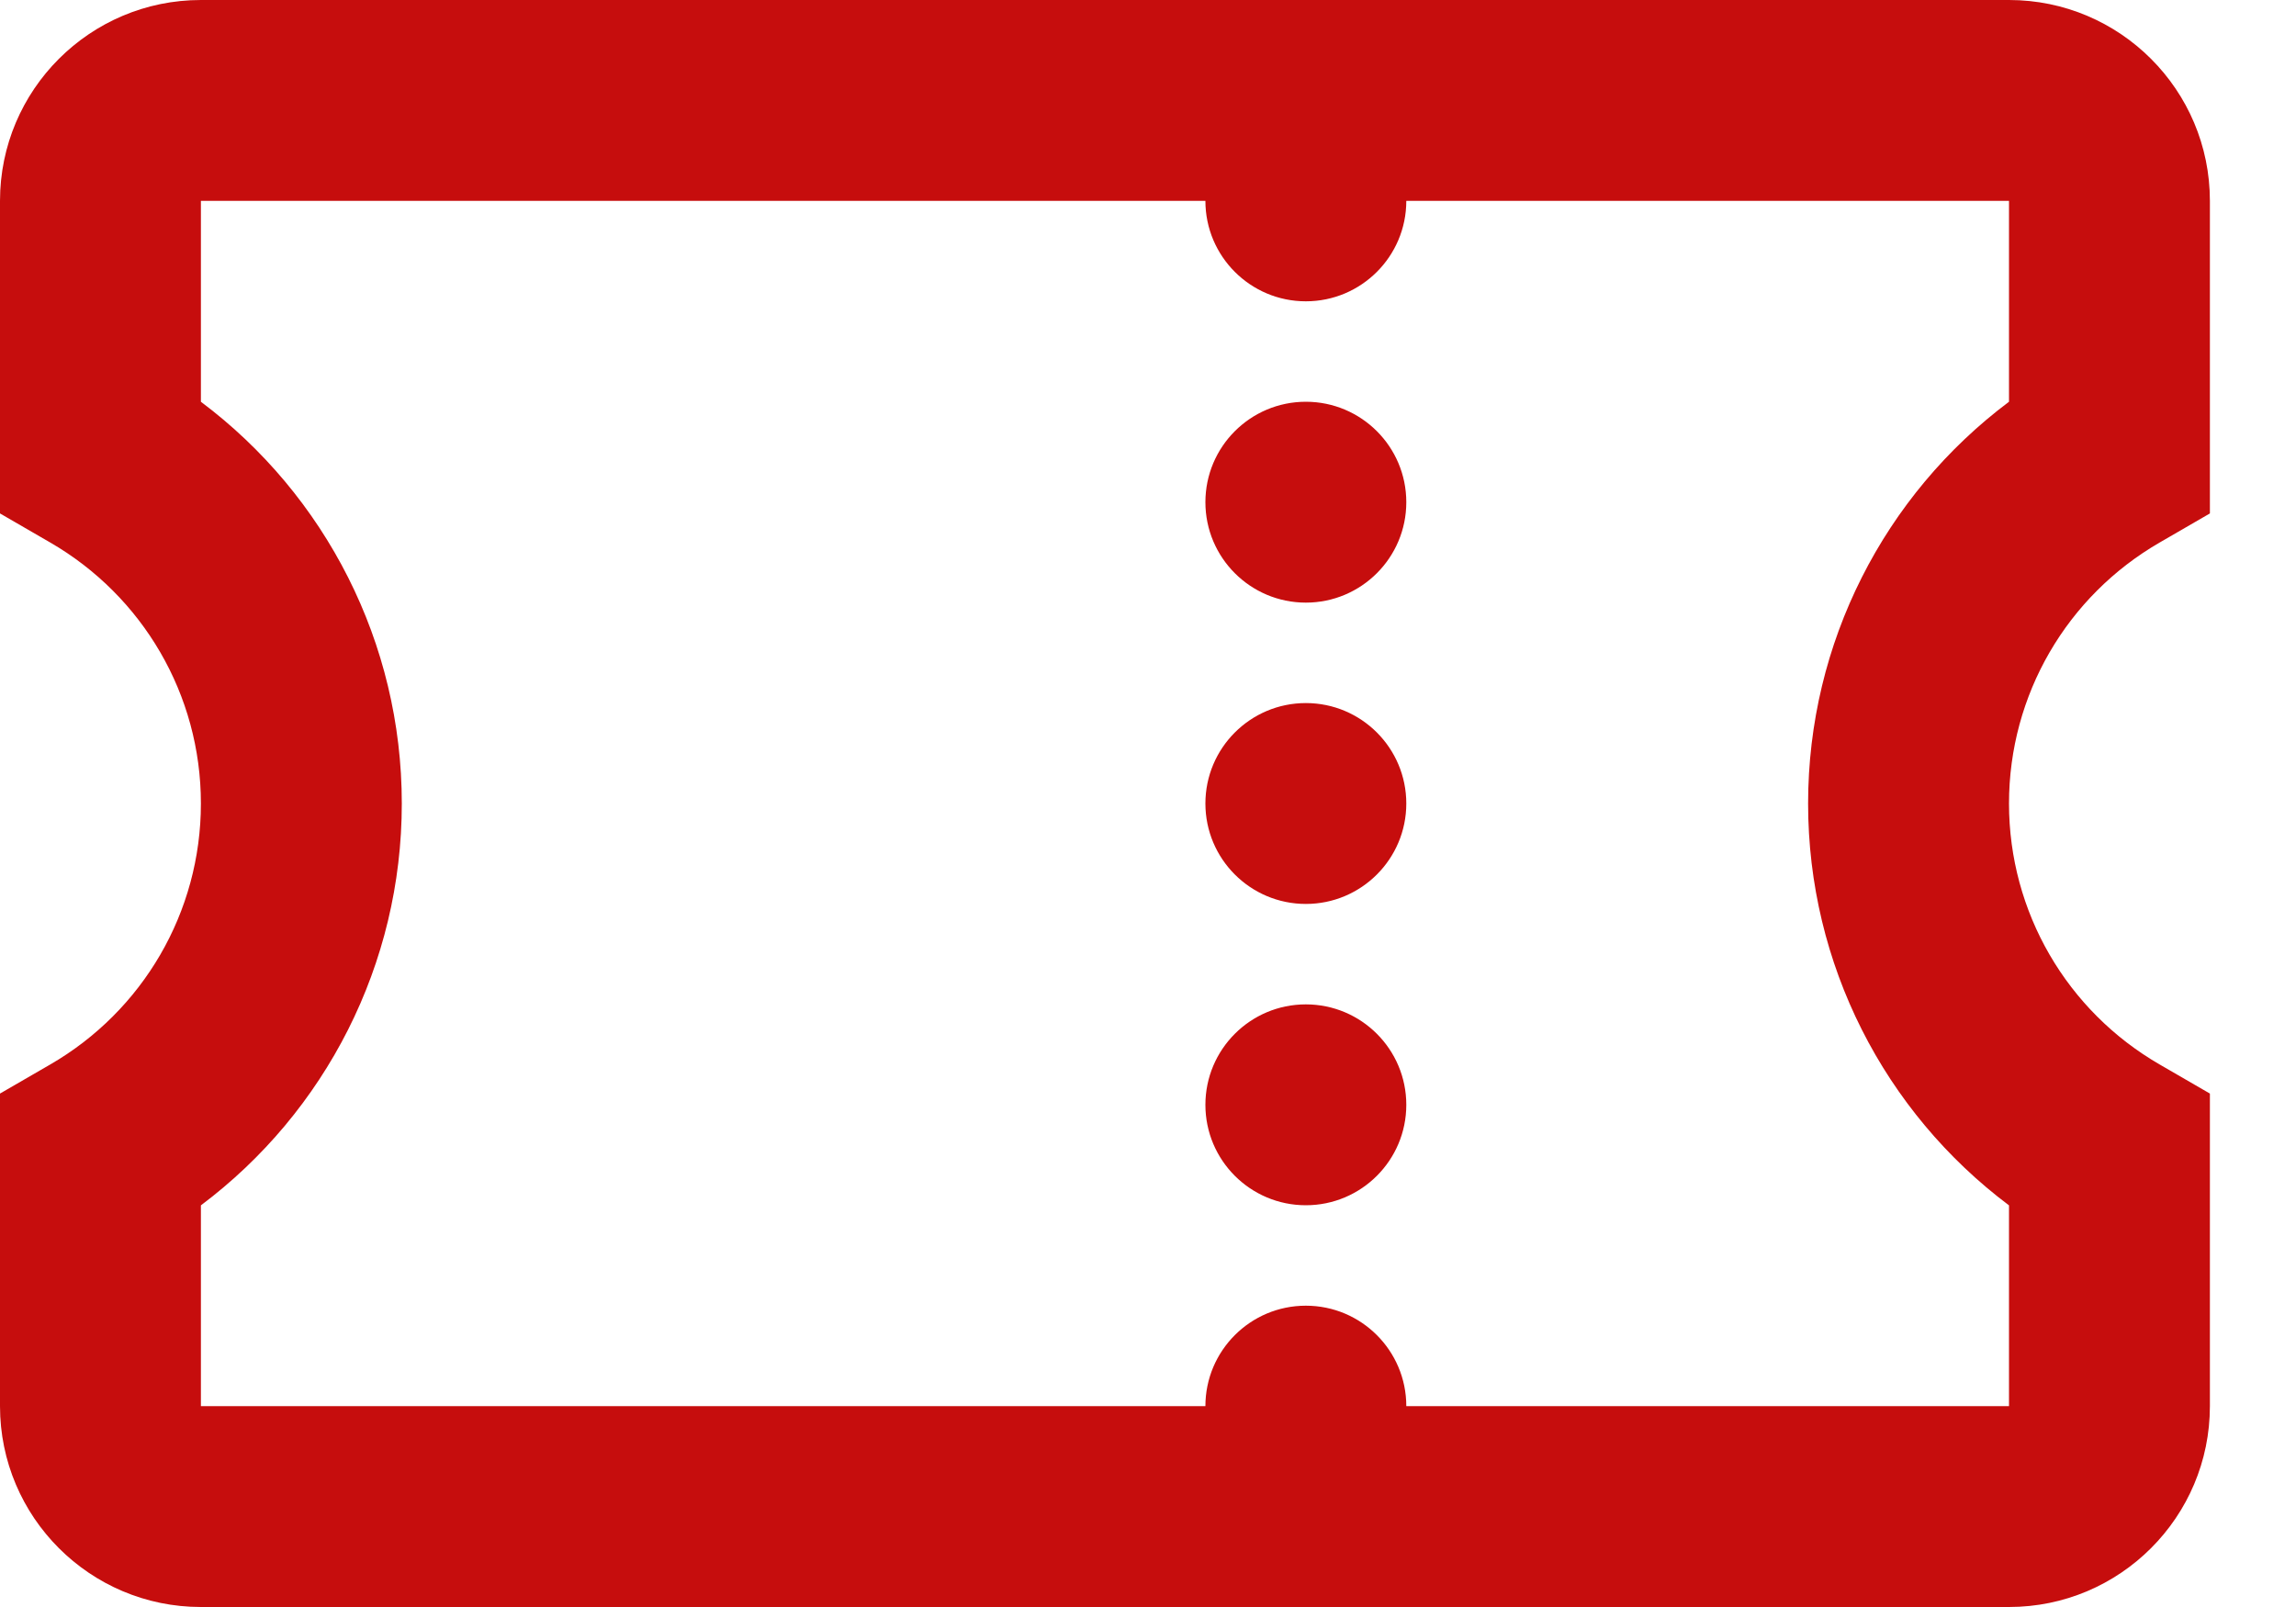 <svg width="20" height="14" viewBox="0 0 20 14" fill="none" xmlns="http://www.w3.org/2000/svg">
<path fill-rule="evenodd" clip-rule="evenodd" d="M12.25 1.75C12.25 2.233 11.858 2.625 11.375 2.625C10.892 2.625 10.5 2.233 10.5 1.75H1.75V3.5C2.836 4.314 3.5 5.6 3.5 7C3.5 8.4 2.836 9.686 1.75 10.501V12.25H10.5C10.5 11.767 10.892 11.375 11.375 11.375C11.858 11.375 12.25 11.767 12.25 12.25H17.5V10.501C16.414 9.686 15.75 8.4 15.75 7C15.75 5.6 16.414 4.314 17.5 3.5V1.75H12.25ZM19.25 12.25C19.25 13.216 18.466 14 17.5 14H1.75C0.784 14 0 13.216 0 12.25V9.527L0.437 9.274C1.243 8.808 1.75 7.948 1.75 7C1.75 6.052 1.243 5.192 0.437 4.726L0 4.473V1.75C0 0.784 0.784 0 1.75 0H17.5C18.466 0 19.25 0.784 19.25 1.75V4.473L18.813 4.726C18.006 5.192 17.5 6.052 17.5 7C17.5 7.948 18.006 8.808 18.813 9.274L19.25 9.527V12.25ZM11.375 10.5C10.892 10.5 10.5 10.108 10.5 9.625C10.5 9.142 10.892 8.75 11.375 8.75C11.858 8.75 12.25 9.142 12.25 9.625C12.25 10.108 11.858 10.5 11.375 10.5ZM11.375 7.875C10.892 7.875 10.5 7.483 10.5 7C10.5 6.517 10.892 6.125 11.375 6.125C11.858 6.125 12.25 6.517 12.25 7C12.25 7.483 11.858 7.875 11.375 7.875ZM11.375 5.25C10.892 5.25 10.5 4.858 10.5 4.375C10.5 3.892 10.892 3.5 11.375 3.5C11.858 3.5 12.25 3.892 12.25 4.375C12.25 4.858 11.858 5.25 11.375 5.25Z" fill="#C60D0D"/>
</svg>
